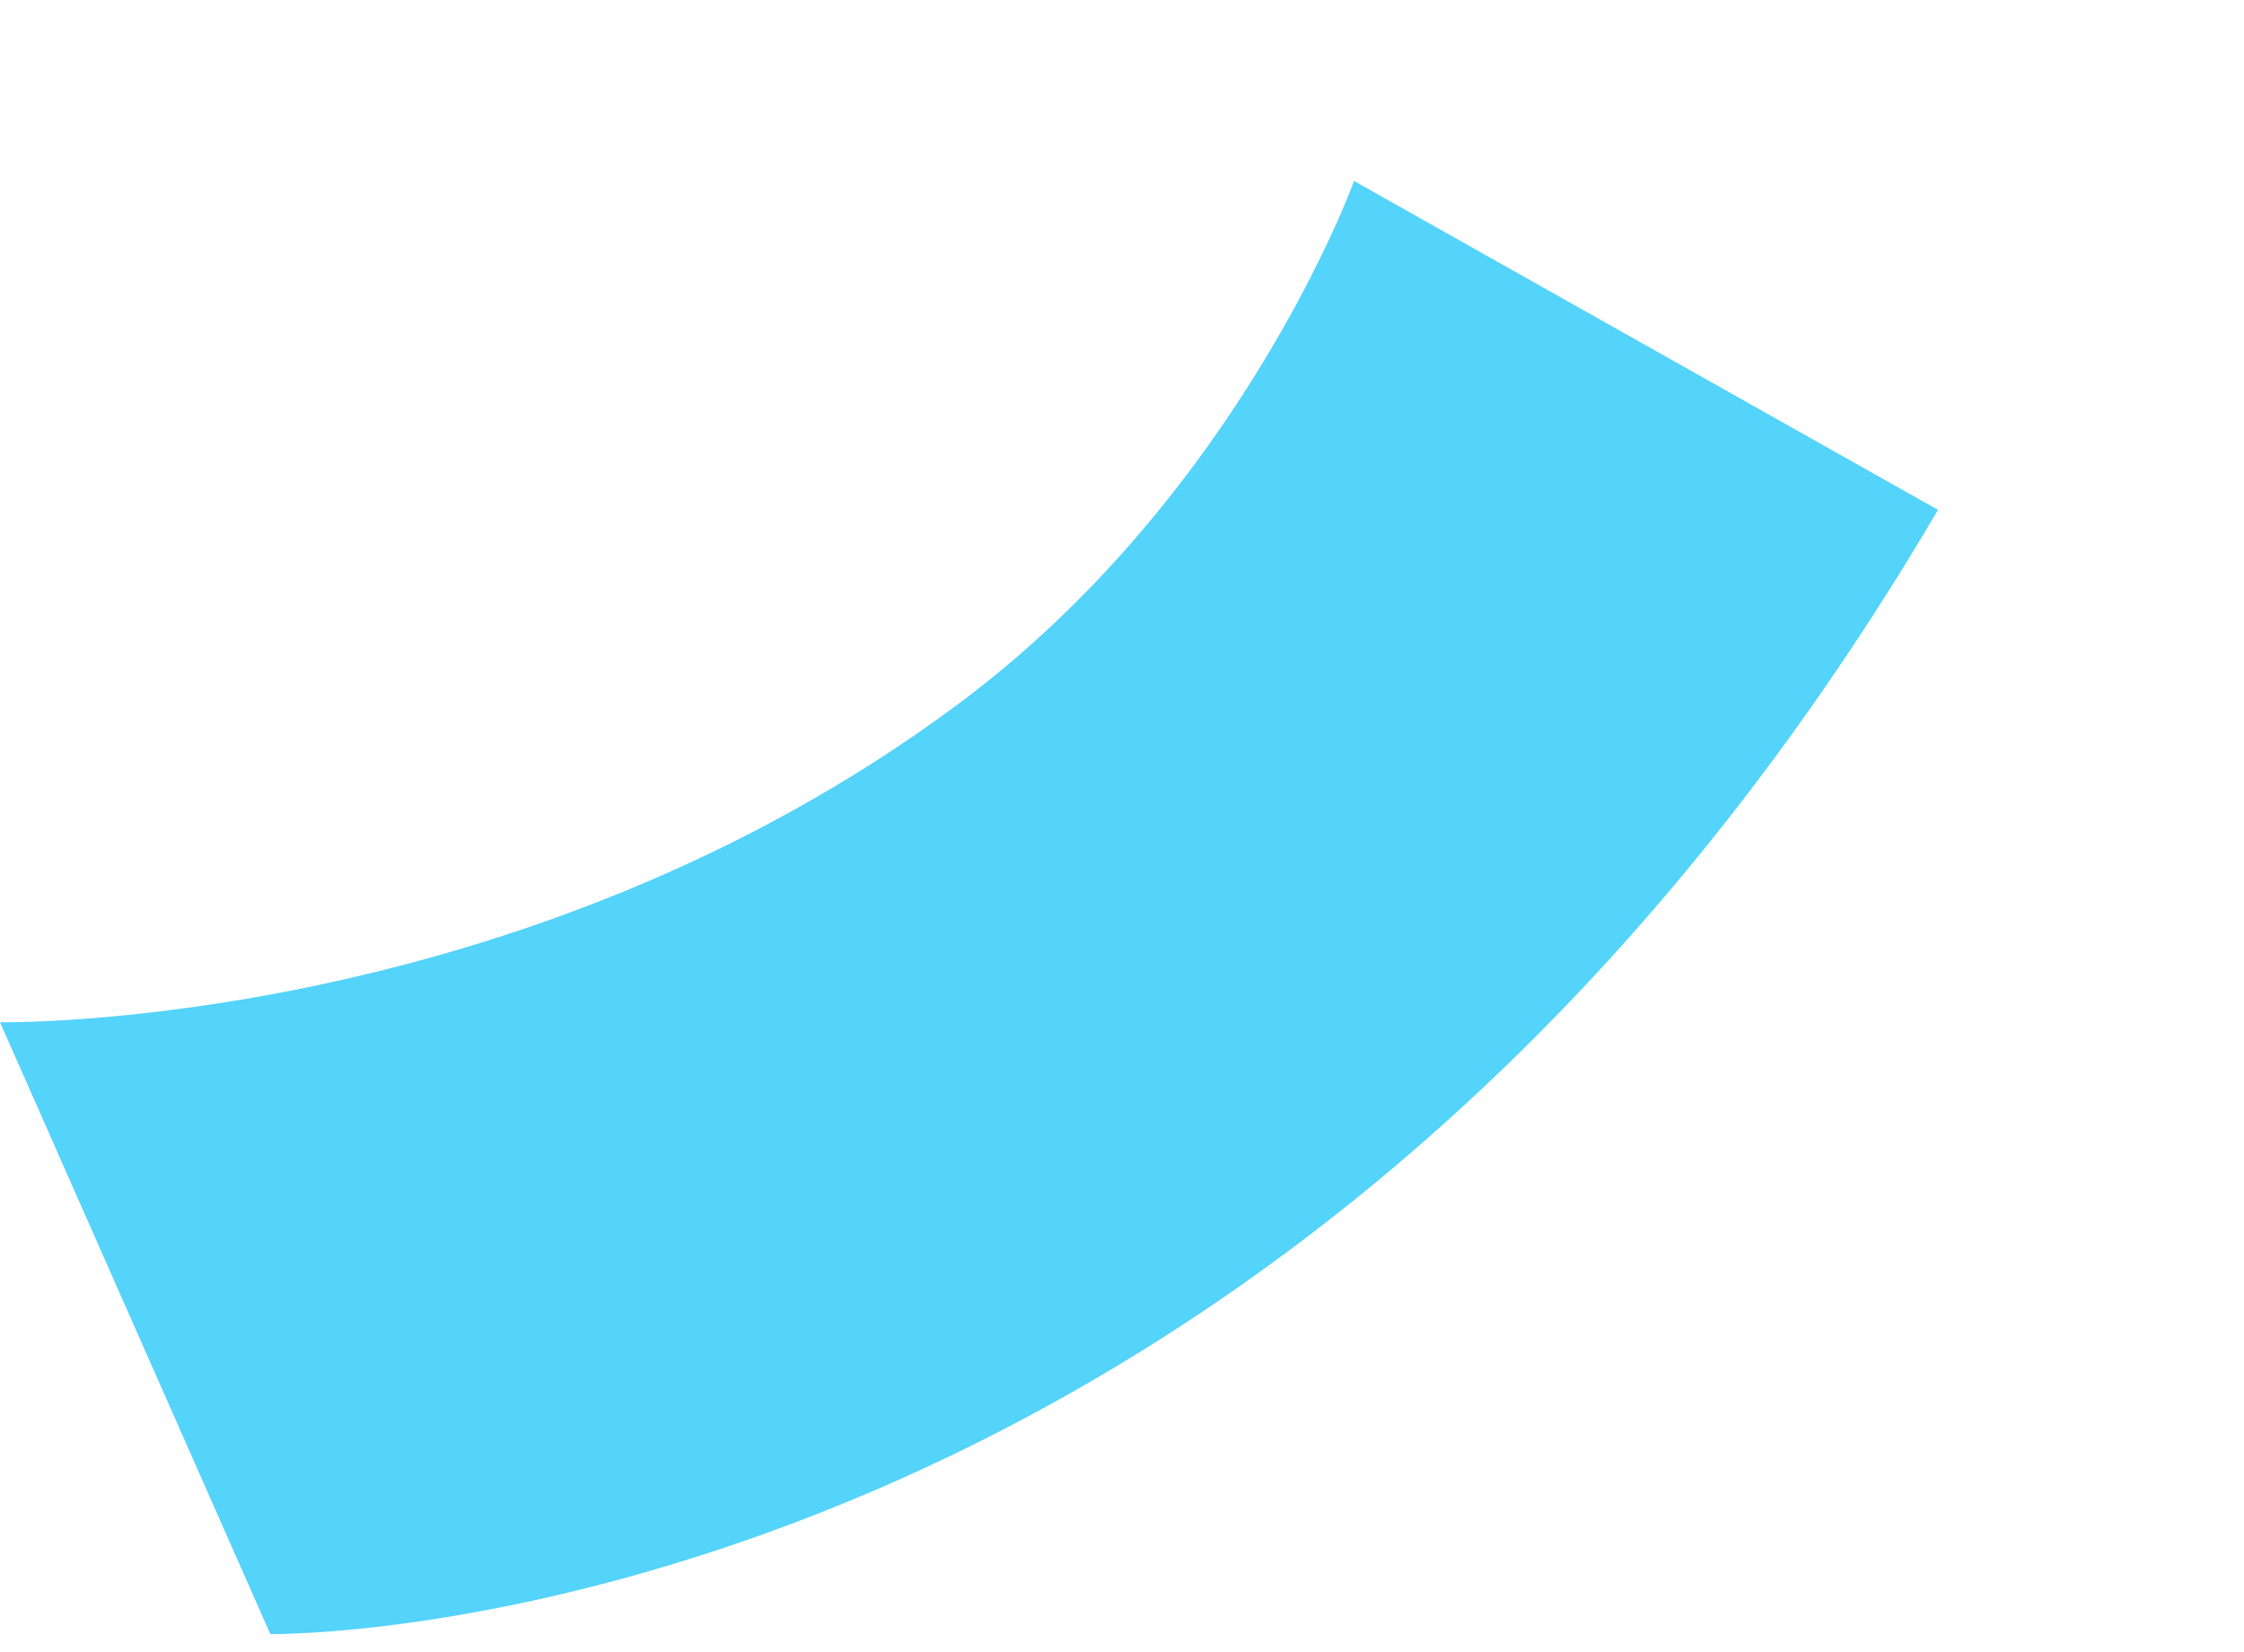 ﻿<?xml version="1.0" encoding="utf-8"?>
<svg version="1.1" xmlns:xlink="http://www.w3.org/1999/xlink" width="110px" height="81px" xmlns="http://www.w3.org/2000/svg">
  <g transform="matrix(1 0 0 1 -765 -725 )">
    <path d="M 66.375 8.875  C 66.375 8.875  60.852 24.179  47 34.5  C 25.426 50.575  0 50.125  0 50.125  L 13.25 80.125  C 13.25 80.125  62.171 80.898  95 25  C 127.829 -30.898  95 25  95 25  L 66.375 8.875  Z " fill-rule="nonzero" fill="#54d3fb" stroke="none" transform="matrix(1 0 0 1 765 725 )" />
  </g>
</svg>